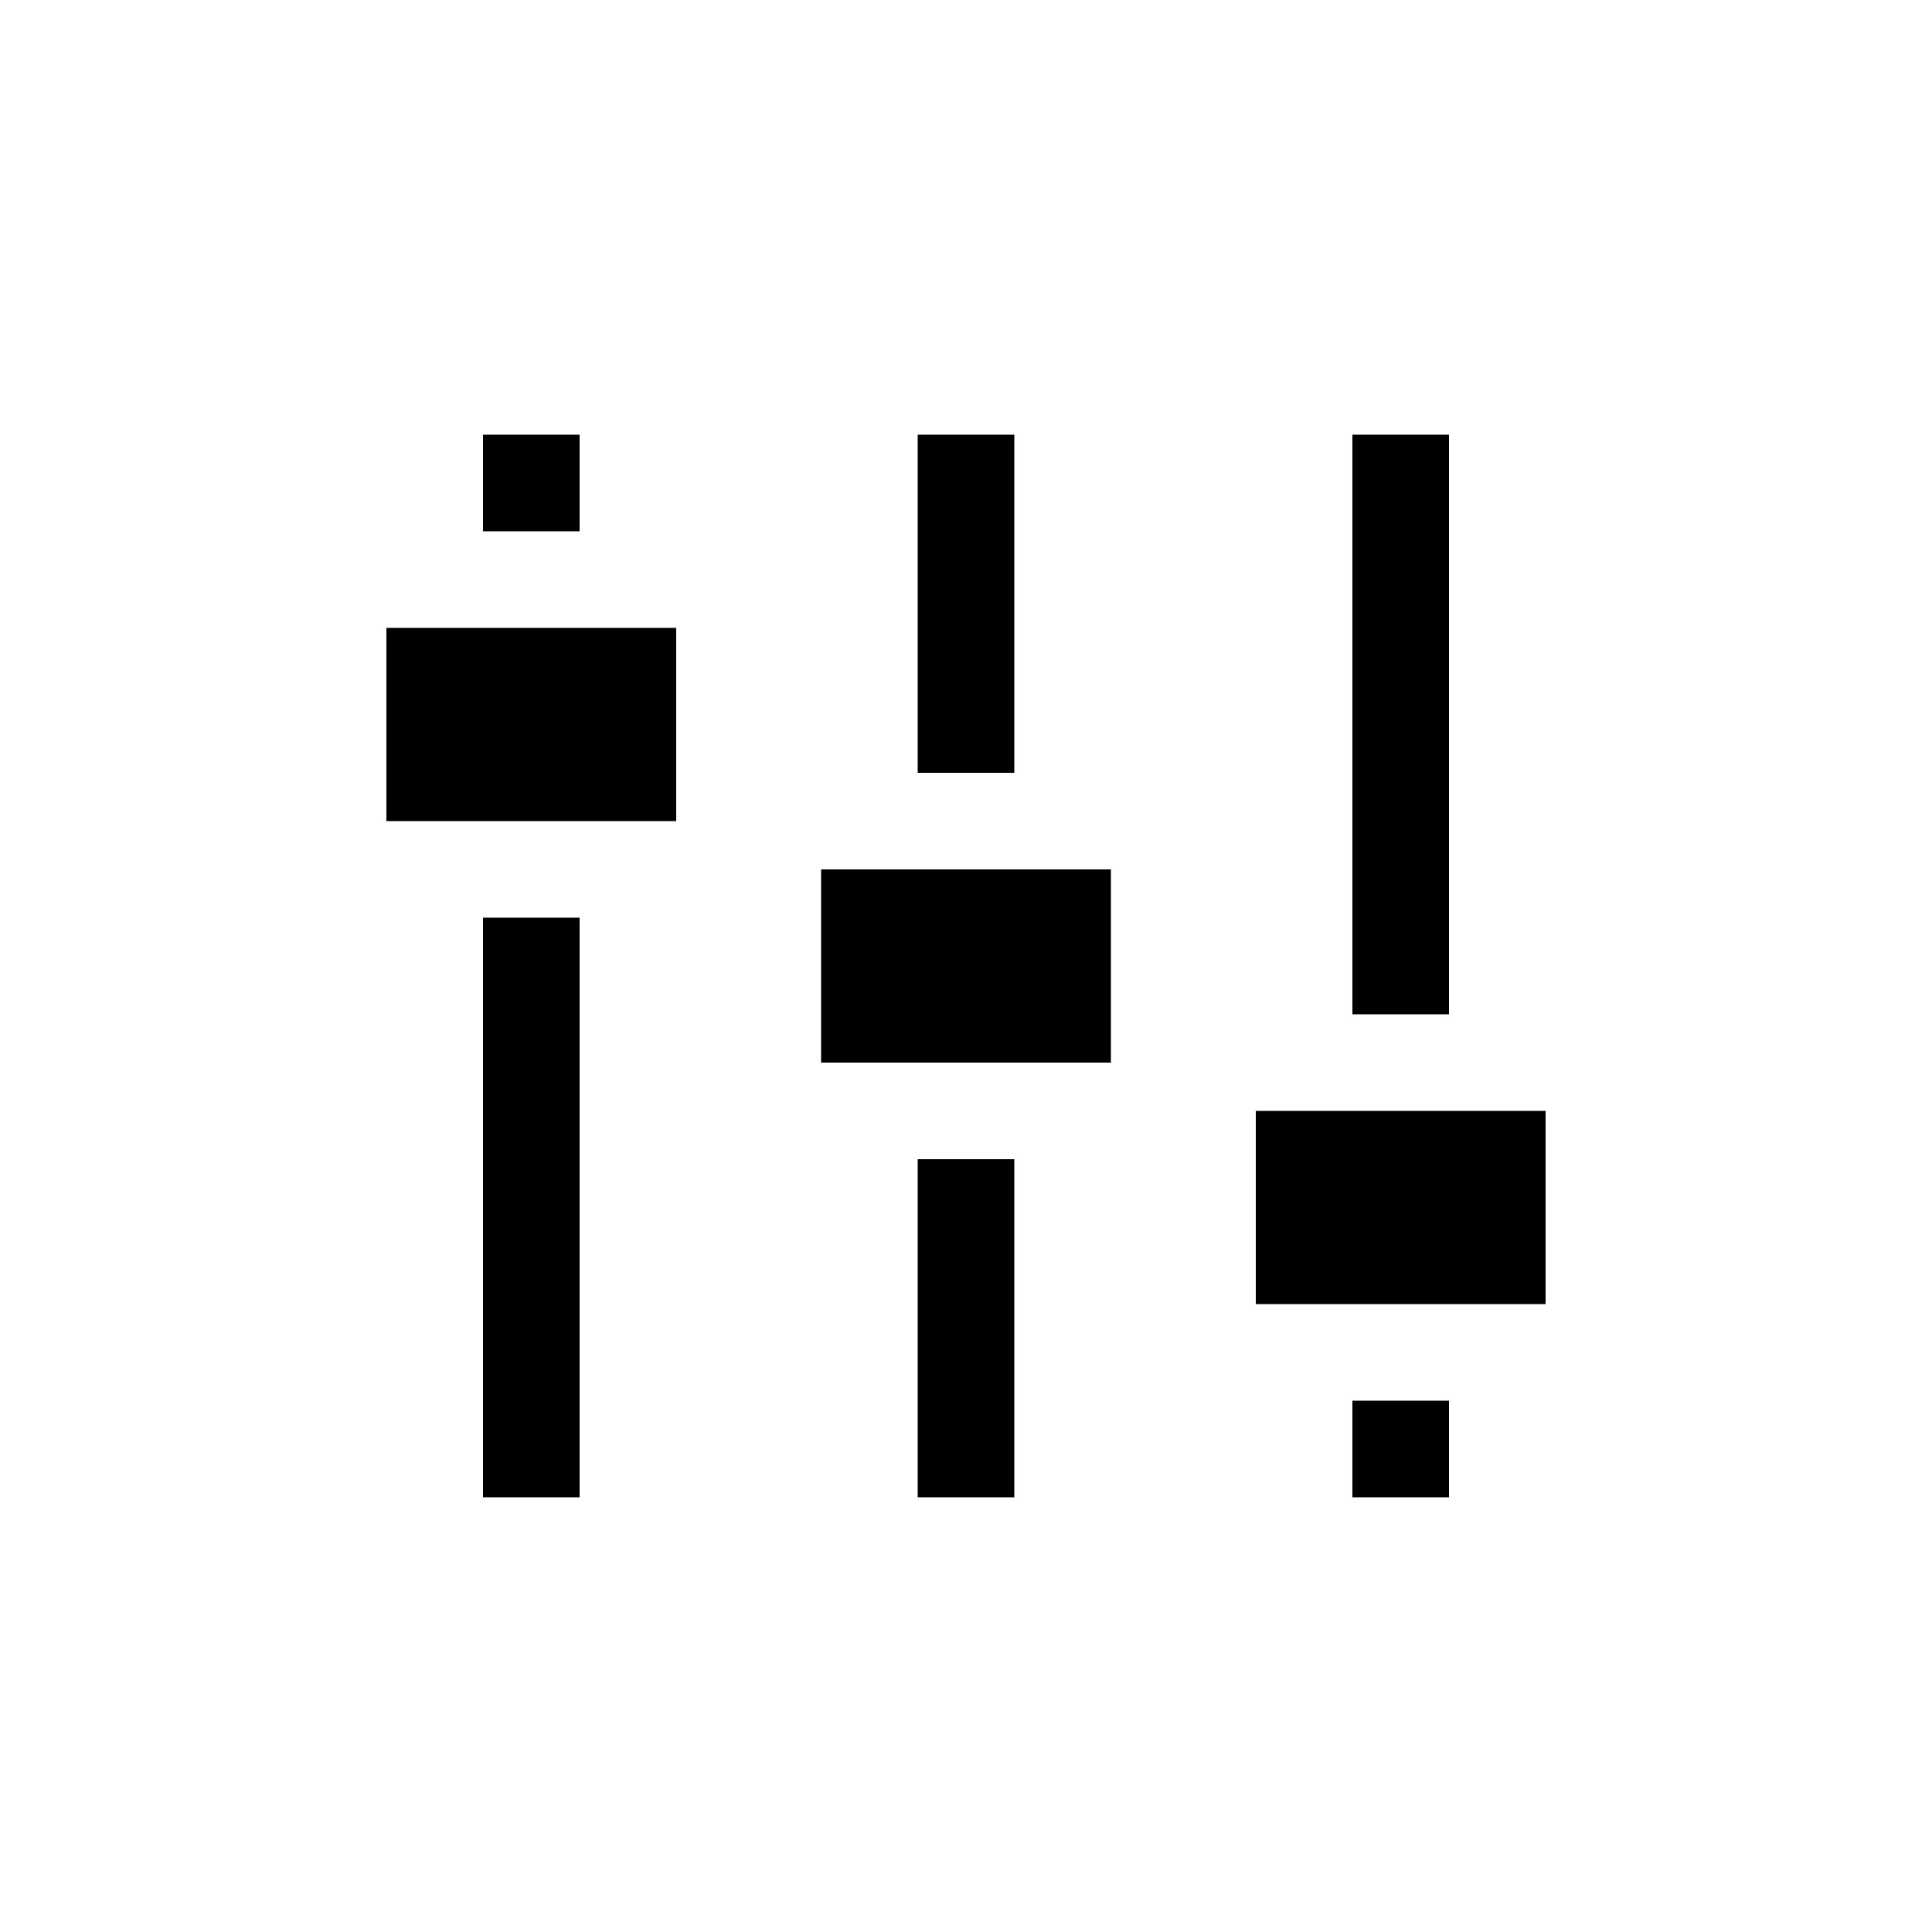 <?xml version="1.0" encoding="utf-8"?>
<!-- Generator: Adobe Illustrator 15.1.0, SVG Export Plug-In  -->
<!DOCTYPE svg PUBLIC "-//W3C//DTD SVG 1.1//EN" "http://www.w3.org/Graphics/SVG/1.1/DTD/svg11.dtd">
<svg version="1.1"
	 xmlns="http://www.w3.org/2000/svg" xmlns:xlink="http://www.w3.org/1999/xlink" xmlns:a="http://ns.adobe.com/AdobeSVGViewerExtensions/3.0/"
	 x="0px" y="0px" width="40px" height="40px" viewBox="0 0 40 40" overflow="visible" enable-background="new 0 0 40 40"
	 xml:space="preserve">
<defs>
</defs>
<path fill-rule="evenodd" clip-rule="evenodd" d="M12,9h-2v2h2V9z M10,31h2V19h-2V31z M30,9h-2v12h2V9z M28,31h2v-2h-2V31z M21,9h-2
	v7h2V9z M19,31h2v-7h-2V31z M8,17h6v-4H8V17z M17,22h6v-4h-6V22z M26,23v4h6v-4H26z"/>
</svg>